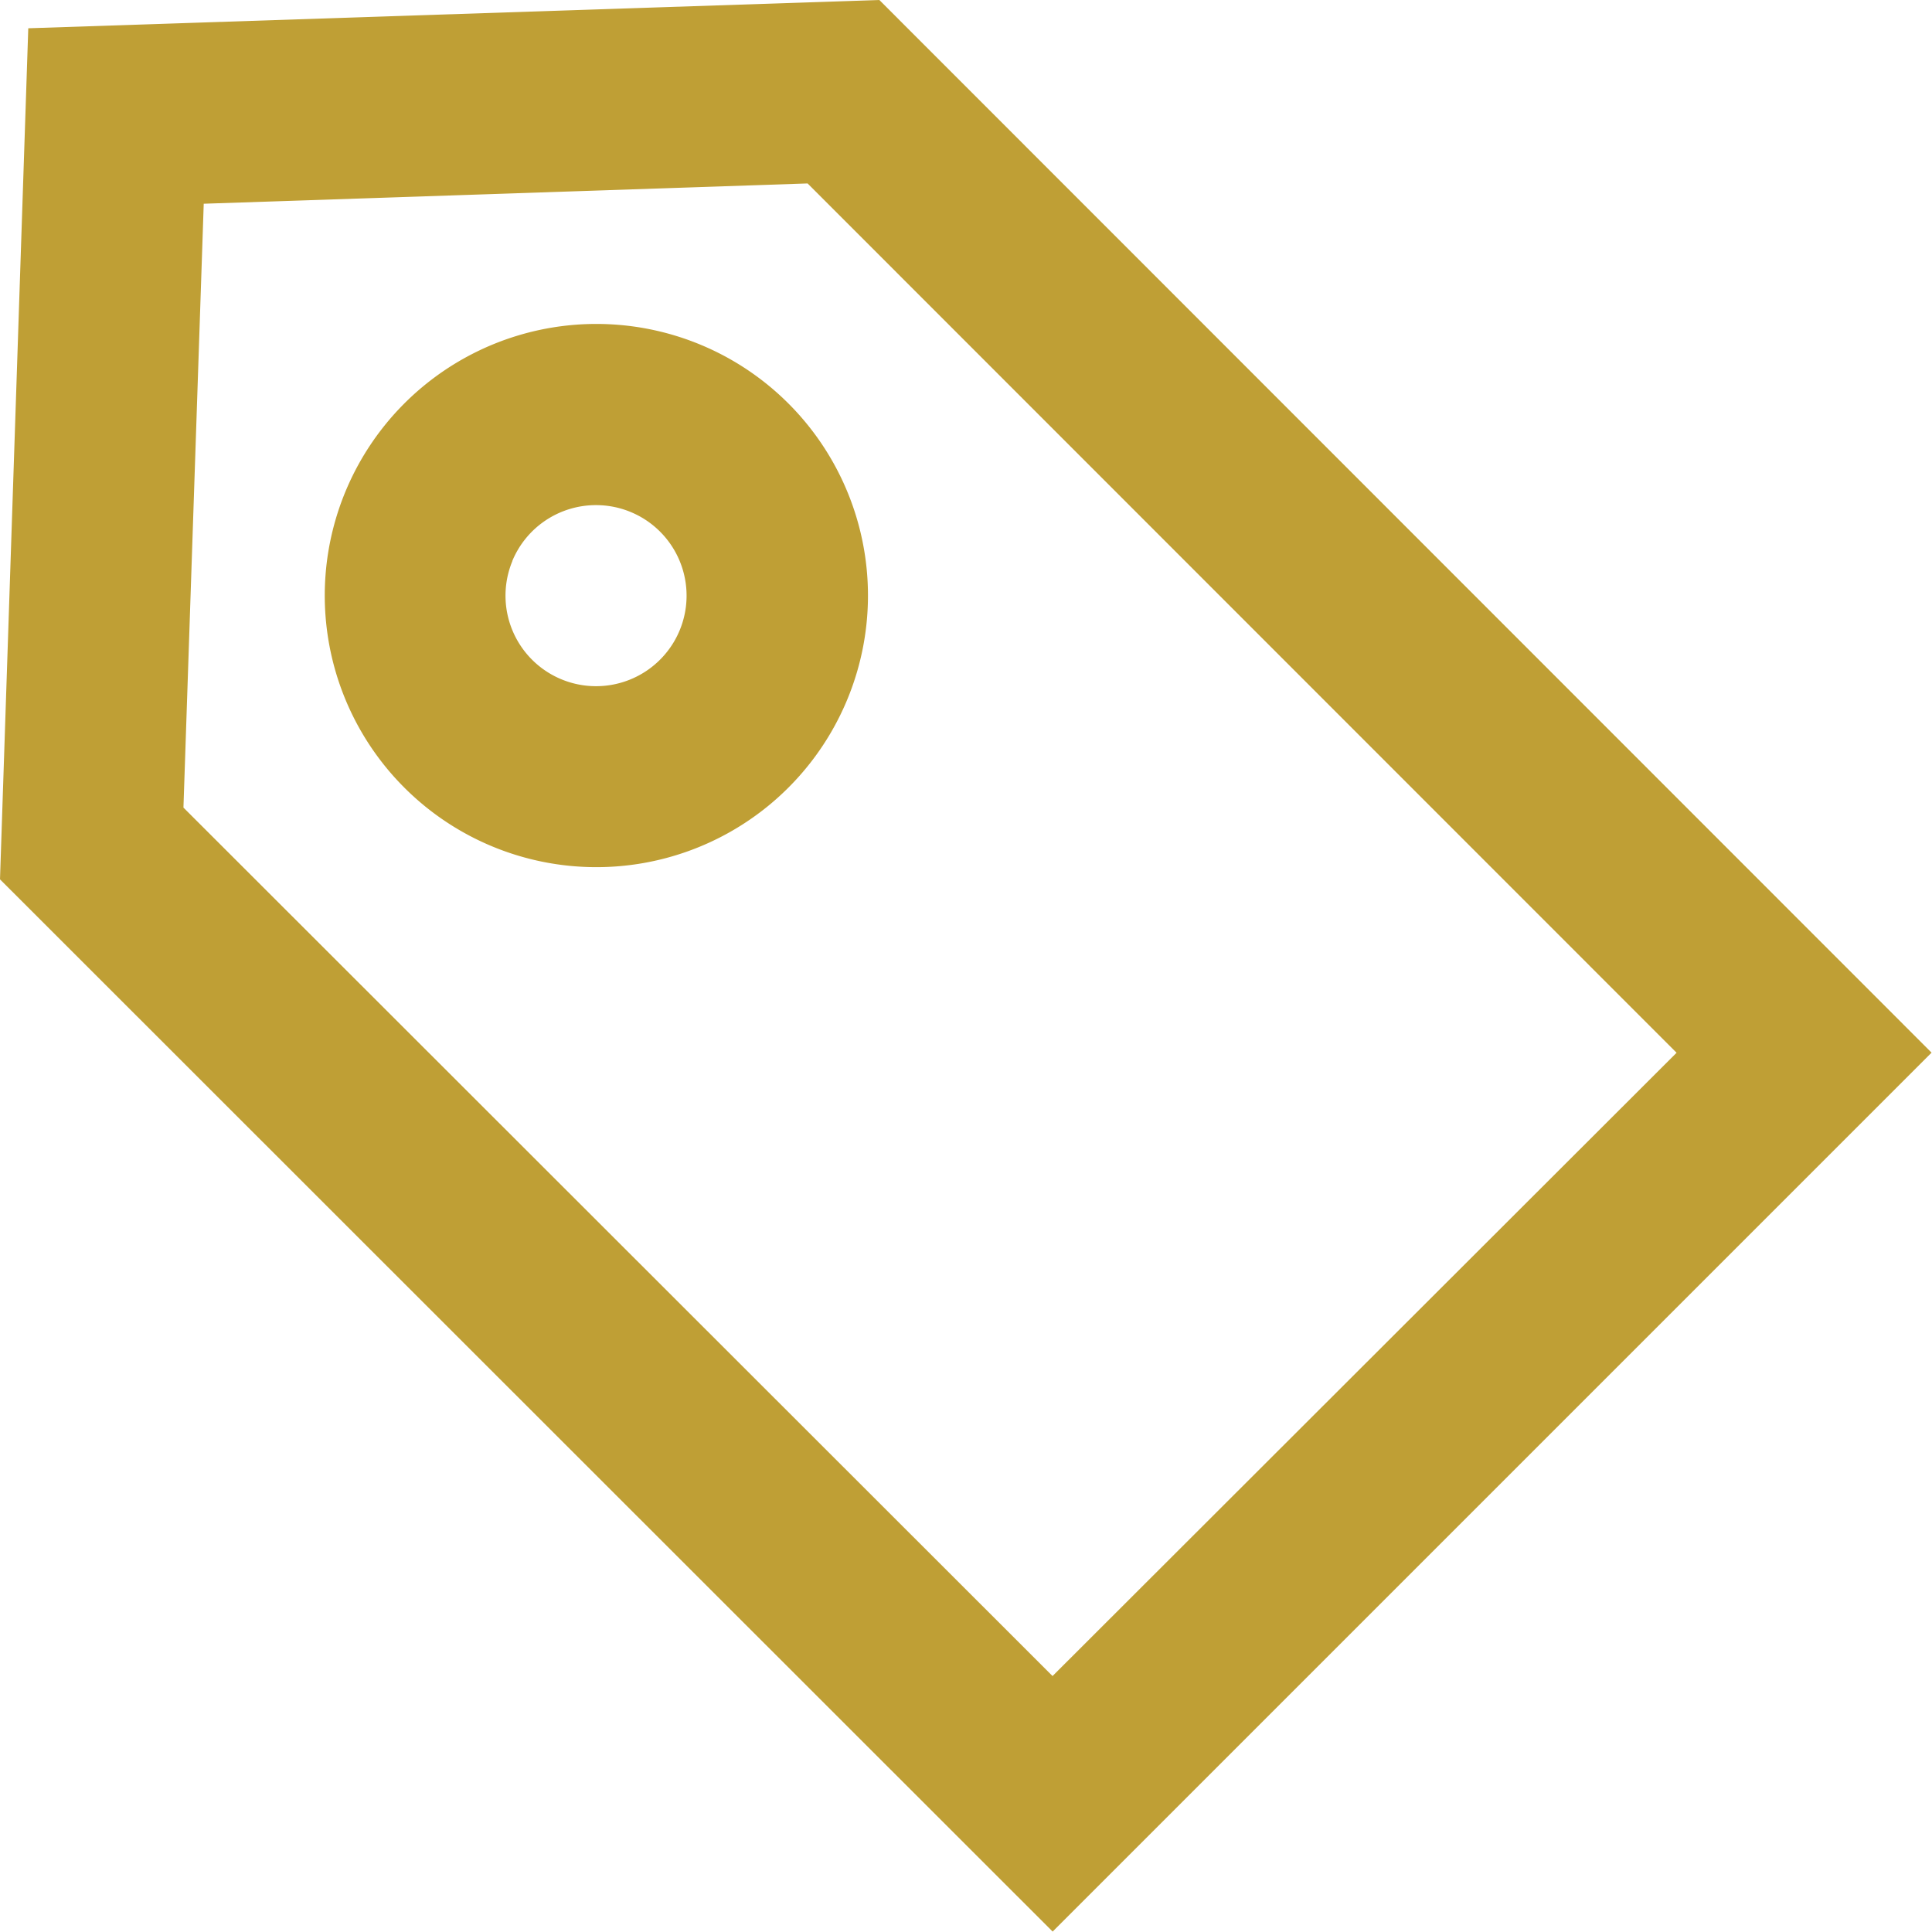 <svg xmlns="http://www.w3.org/2000/svg" width="17.904" height="17.904" viewBox="0 0 17.904 17.904">
  <path id="Path_782" data-name="Path 782" d="M0,8.149.262.262,8.149,0,17.9,9.755,9.755,17.9ZM1.888,1.888,1.7,7.484l8.054,8.048,5.783-5.776L7.484,1.7ZM3.748,7.3a2.517,2.517,0,1,1,1.779.736A2.517,2.517,0,0,1,3.748,7.3Zm1-2.1a.839.839,0,1,0,.775-.519A.839.839,0,0,0,4.747,5.2Z" fill="#bf9f35"/>
</svg>
